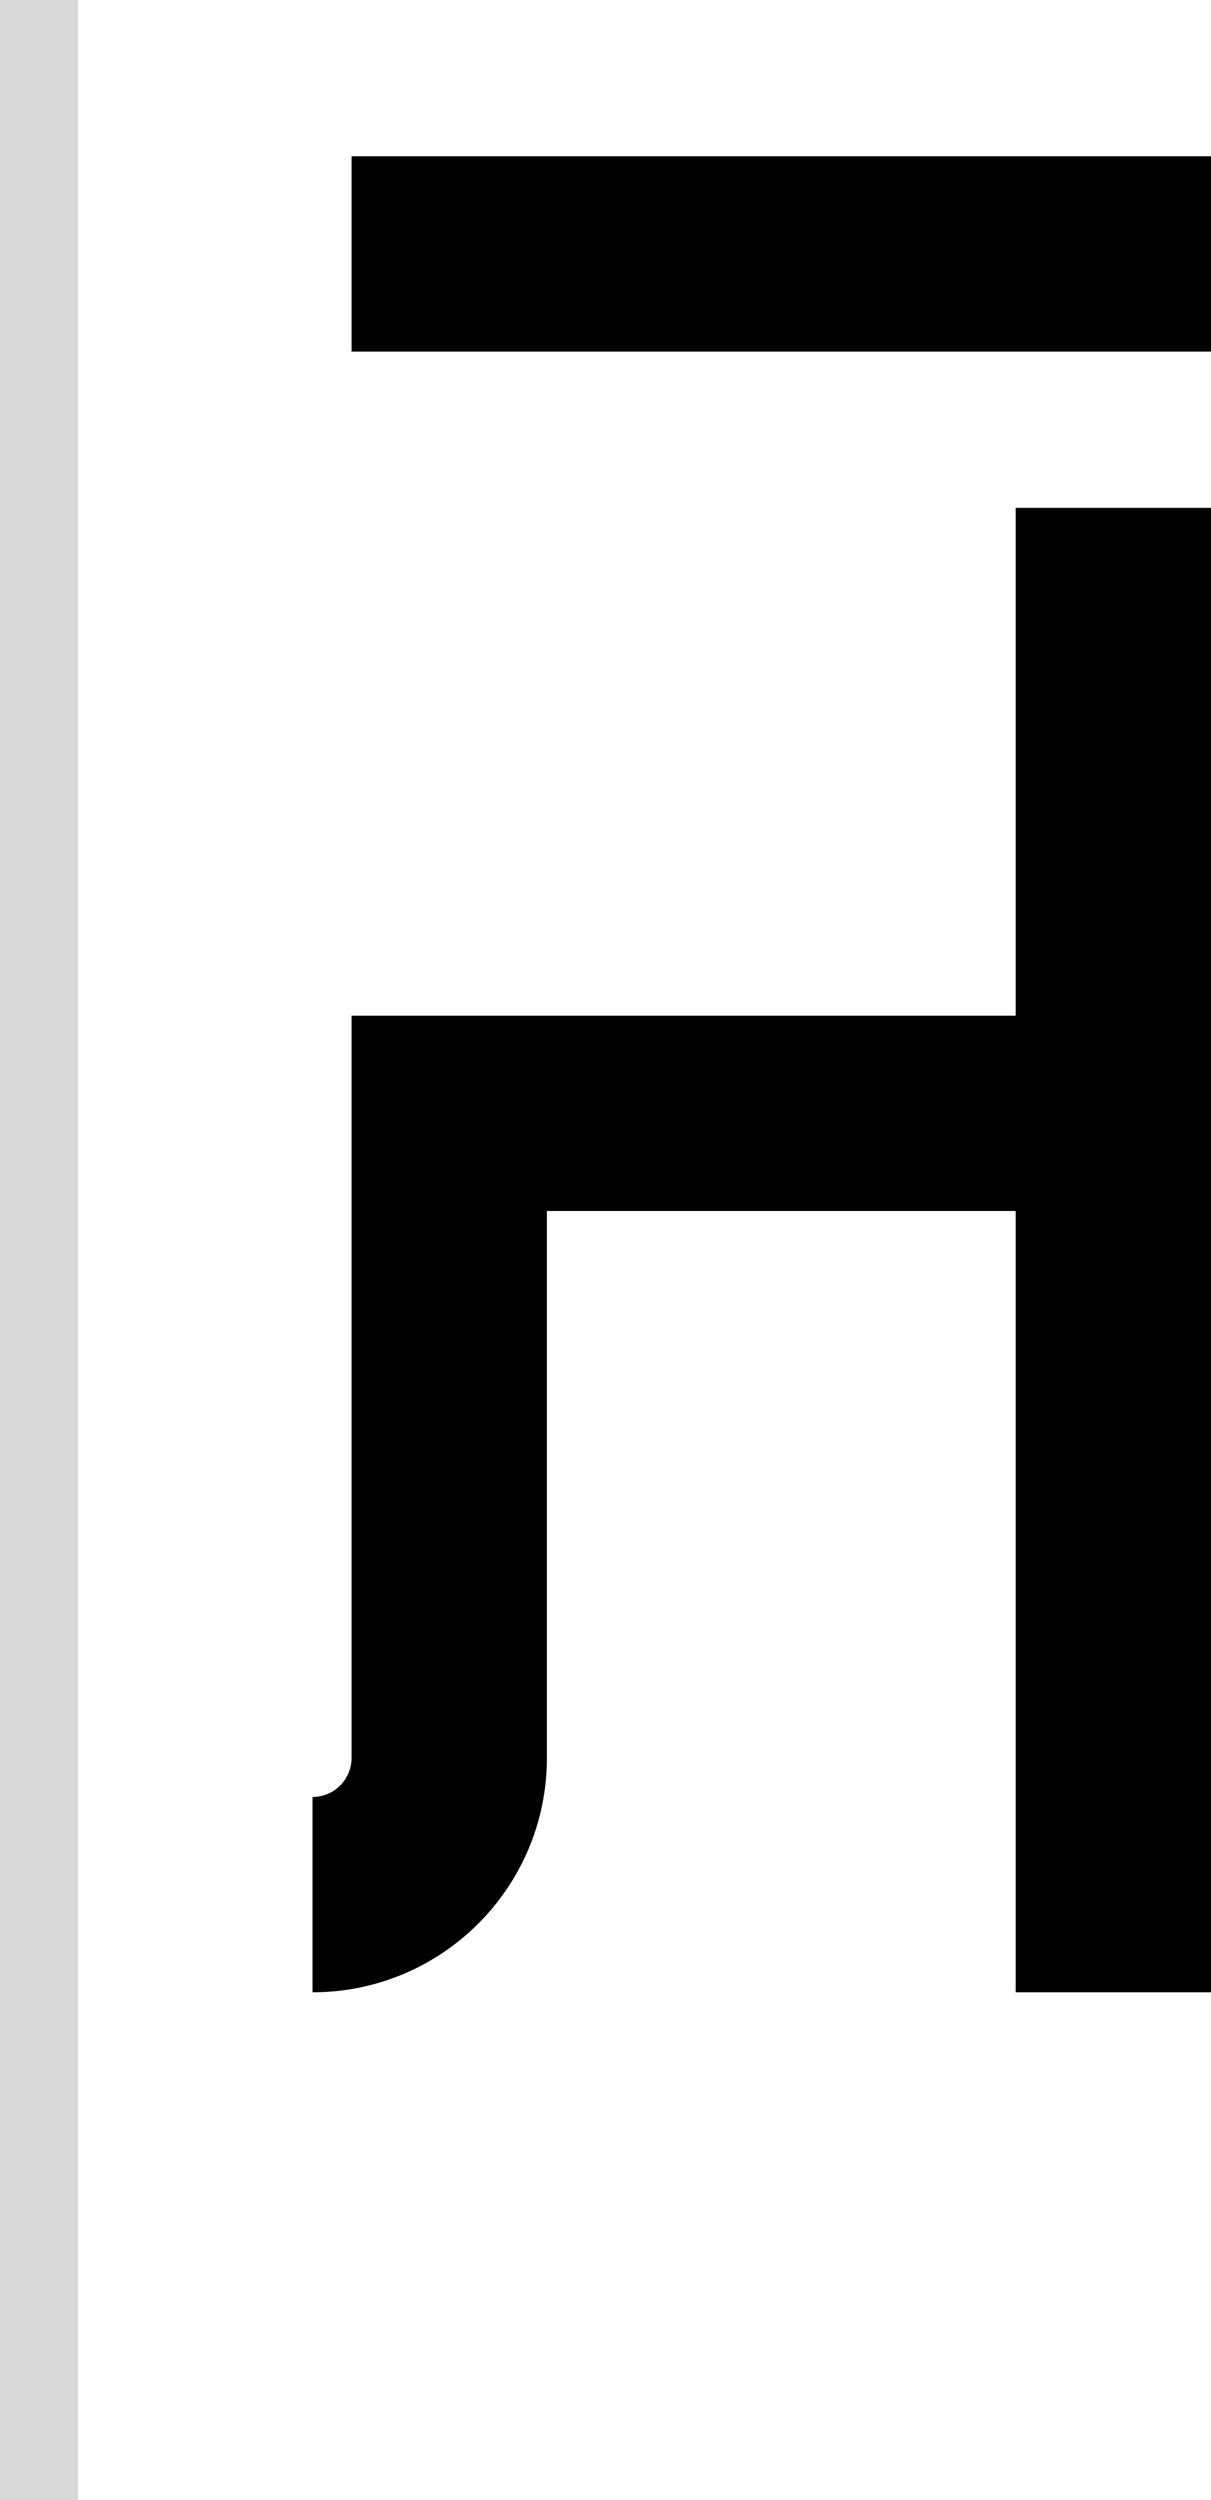 <svg width="31" height="64" viewBox="0 0 31 64" fill="none" xmlns="http://www.w3.org/2000/svg">
<path d="M31 4H9V9H31V4Z" fill="black"/>
<path d="M31 13H26V26H9V45C9 45.552 8.552 46 8 46V51C11.314 51 14 48.314 14 45V31H26V51H31V13Z" fill="black"/>
<rect width="2" height="64" fill="#D9D9D9"/>
</svg>
